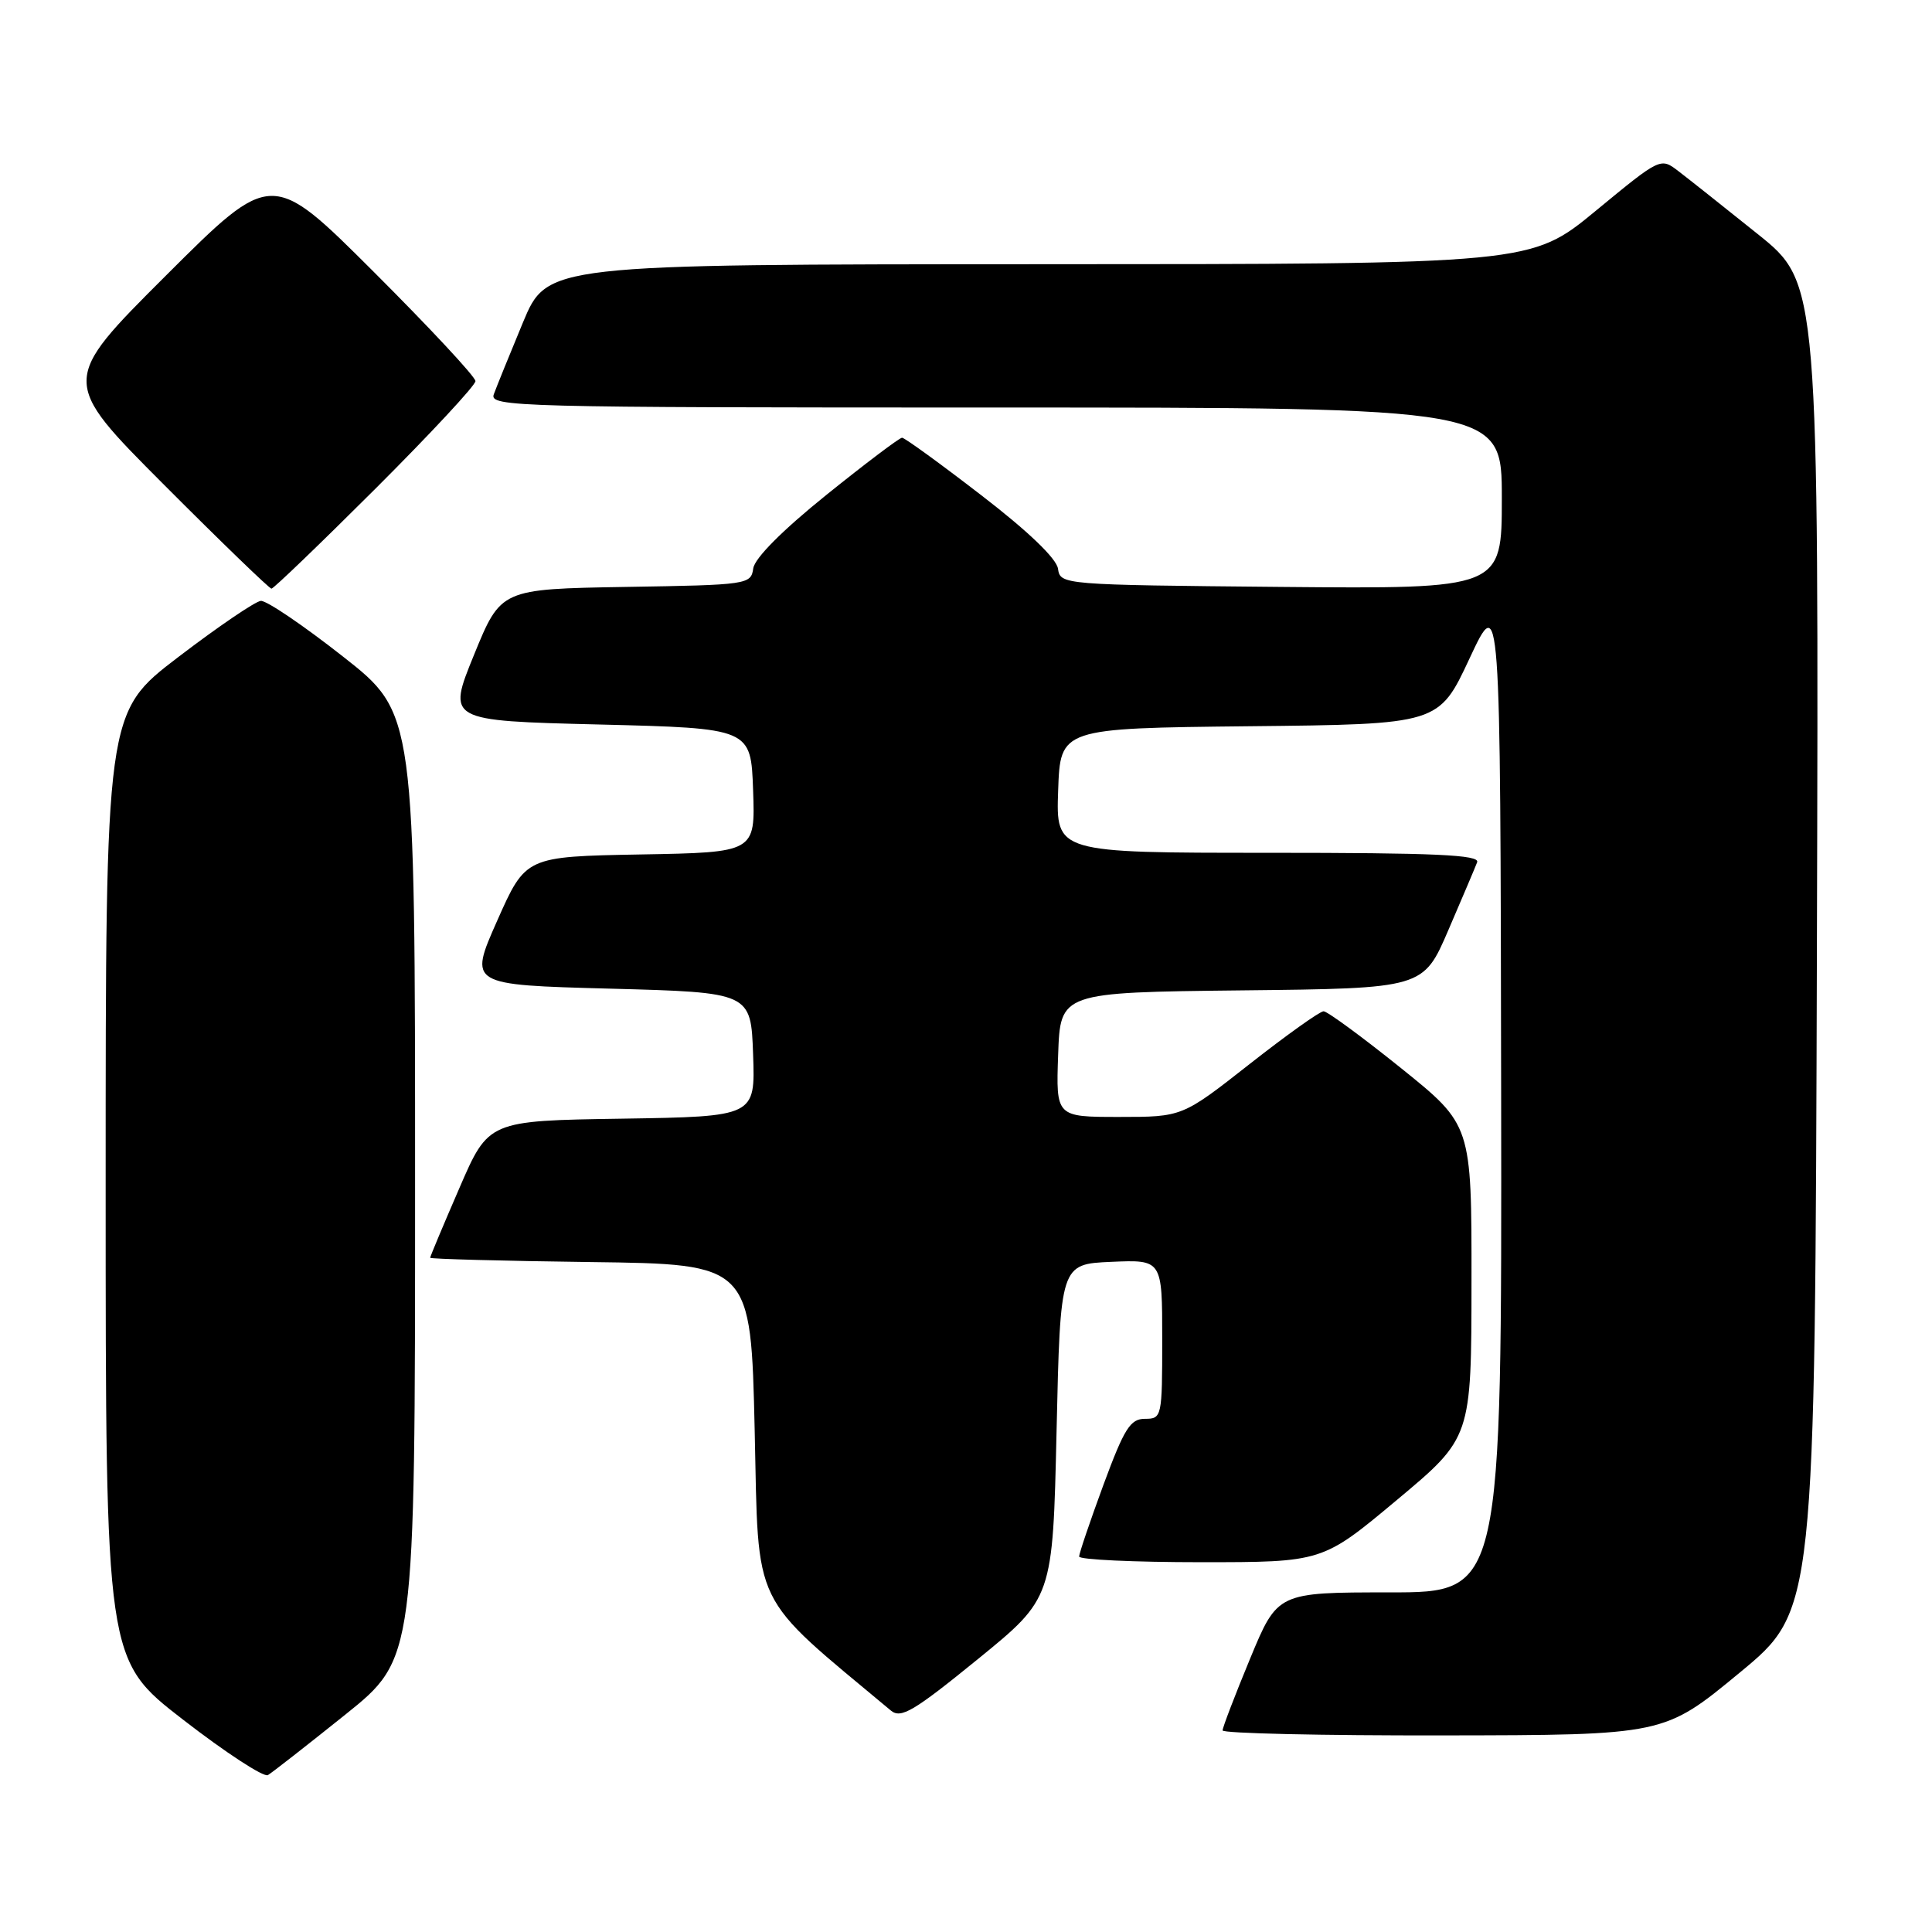 <?xml version="1.0" encoding="UTF-8" standalone="no"?>
<!DOCTYPE svg PUBLIC "-//W3C//DTD SVG 1.1//EN" "http://www.w3.org/Graphics/SVG/1.1/DTD/svg11.dtd" >
<svg xmlns="http://www.w3.org/2000/svg" xmlns:xlink="http://www.w3.org/1999/xlink" version="1.1" viewBox="0 0 256 256">
 <g >
 <path fill="currentColor"
d=" M 45.75 227.20 C 55.00 219.78 55.00 219.78 55.00 157.14 C 55.00 94.50 55.00 94.50 45.45 87.00 C 40.20 82.87 35.30 79.55 34.56 79.62 C 33.82 79.69 28.89 83.04 23.60 87.08 C 14.00 94.41 14.00 94.41 14.00 157.17 C 14.00 219.93 14.00 219.93 24.25 227.86 C 29.89 232.23 34.95 235.53 35.50 235.21 C 36.05 234.88 40.66 231.28 45.75 227.20 Z  M 230.50 221.65 C 240.50 213.40 240.50 213.40 240.75 125.45 C 241.00 37.50 241.00 37.50 232.89 31.00 C 228.43 27.42 223.71 23.68 222.40 22.68 C 220.03 20.86 220.03 20.86 211.45 27.93 C 202.87 35.00 202.87 35.00 137.68 35.01 C 72.50 35.03 72.50 35.03 69.28 42.76 C 67.51 47.02 65.78 51.29 65.43 52.25 C 64.82 53.91 68.40 54.00 131.89 54.00 C 199.00 54.00 199.00 54.00 199.00 66.02 C 199.00 78.03 199.00 78.03 169.75 77.77 C 140.71 77.50 140.50 77.48 140.19 75.36 C 140.00 74.01 136.22 70.38 130.01 65.61 C 124.58 61.42 119.86 58.00 119.53 58.00 C 119.19 58.00 114.69 61.40 109.52 65.56 C 103.68 70.26 100.01 73.95 99.81 75.31 C 99.51 77.45 99.12 77.51 82.93 77.77 C 66.37 78.05 66.37 78.05 62.81 86.77 C 59.25 95.50 59.25 95.50 79.38 96.00 C 99.50 96.50 99.50 96.50 99.79 104.72 C 100.08 112.95 100.08 112.95 84.87 113.22 C 69.65 113.50 69.65 113.50 65.88 122.00 C 62.11 130.50 62.11 130.50 80.80 131.00 C 99.50 131.50 99.50 131.50 99.79 139.73 C 100.08 147.95 100.08 147.95 82.41 148.23 C 64.73 148.50 64.73 148.50 60.87 157.43 C 58.74 162.34 57.00 166.49 57.00 166.66 C 57.00 166.82 66.56 167.08 78.25 167.23 C 99.50 167.50 99.50 167.50 100.00 189.56 C 100.54 213.52 99.33 211.04 118.05 226.66 C 119.38 227.76 121.06 226.77 129.55 219.86 C 139.50 211.76 139.50 211.76 140.00 189.63 C 140.50 167.50 140.50 167.50 147.25 167.20 C 154.00 166.91 154.00 166.91 154.00 177.45 C 154.00 187.76 153.95 188.00 151.72 188.00 C 149.77 188.00 148.98 189.26 146.21 196.75 C 144.44 201.56 142.99 205.84 142.99 206.25 C 143.00 206.66 150.25 207.00 159.11 207.00 C 175.23 207.00 175.23 207.00 185.10 198.75 C 194.97 190.50 194.97 190.50 194.98 169.78 C 195.00 149.06 195.00 149.06 185.64 141.53 C 180.49 137.39 175.87 134.00 175.38 134.00 C 174.89 134.00 170.47 137.15 165.57 141.00 C 156.66 148.00 156.66 148.00 148.29 148.00 C 139.92 148.00 139.92 148.00 140.21 139.75 C 140.50 131.50 140.50 131.50 164.55 131.23 C 188.59 130.97 188.59 130.97 191.92 123.23 C 193.75 118.98 195.47 114.94 195.73 114.25 C 196.11 113.27 190.17 113.00 168.07 113.00 C 139.92 113.00 139.92 113.00 140.21 104.75 C 140.50 96.50 140.50 96.50 165.57 96.23 C 190.65 95.97 190.65 95.97 194.73 87.23 C 198.81 78.50 198.81 78.50 198.91 144.75 C 199.00 211.00 199.00 211.00 184.14 211.00 C 169.28 211.00 169.28 211.00 165.64 219.79 C 163.64 224.62 162.00 228.90 162.00 229.29 C 162.00 229.68 175.16 229.98 191.25 229.95 C 220.50 229.91 220.50 229.91 230.50 221.65 Z  M 49.74 64.76 C 57.03 57.48 63.00 51.07 63.00 50.50 C 63.00 49.93 56.92 43.41 49.50 36.00 C 36.00 22.53 36.00 22.53 22.00 36.50 C 8.00 50.47 8.00 50.47 21.74 64.24 C 29.29 71.81 35.70 78.00 35.97 78.00 C 36.25 78.00 42.44 72.04 49.74 64.76 Z "/>
</g>
</svg>